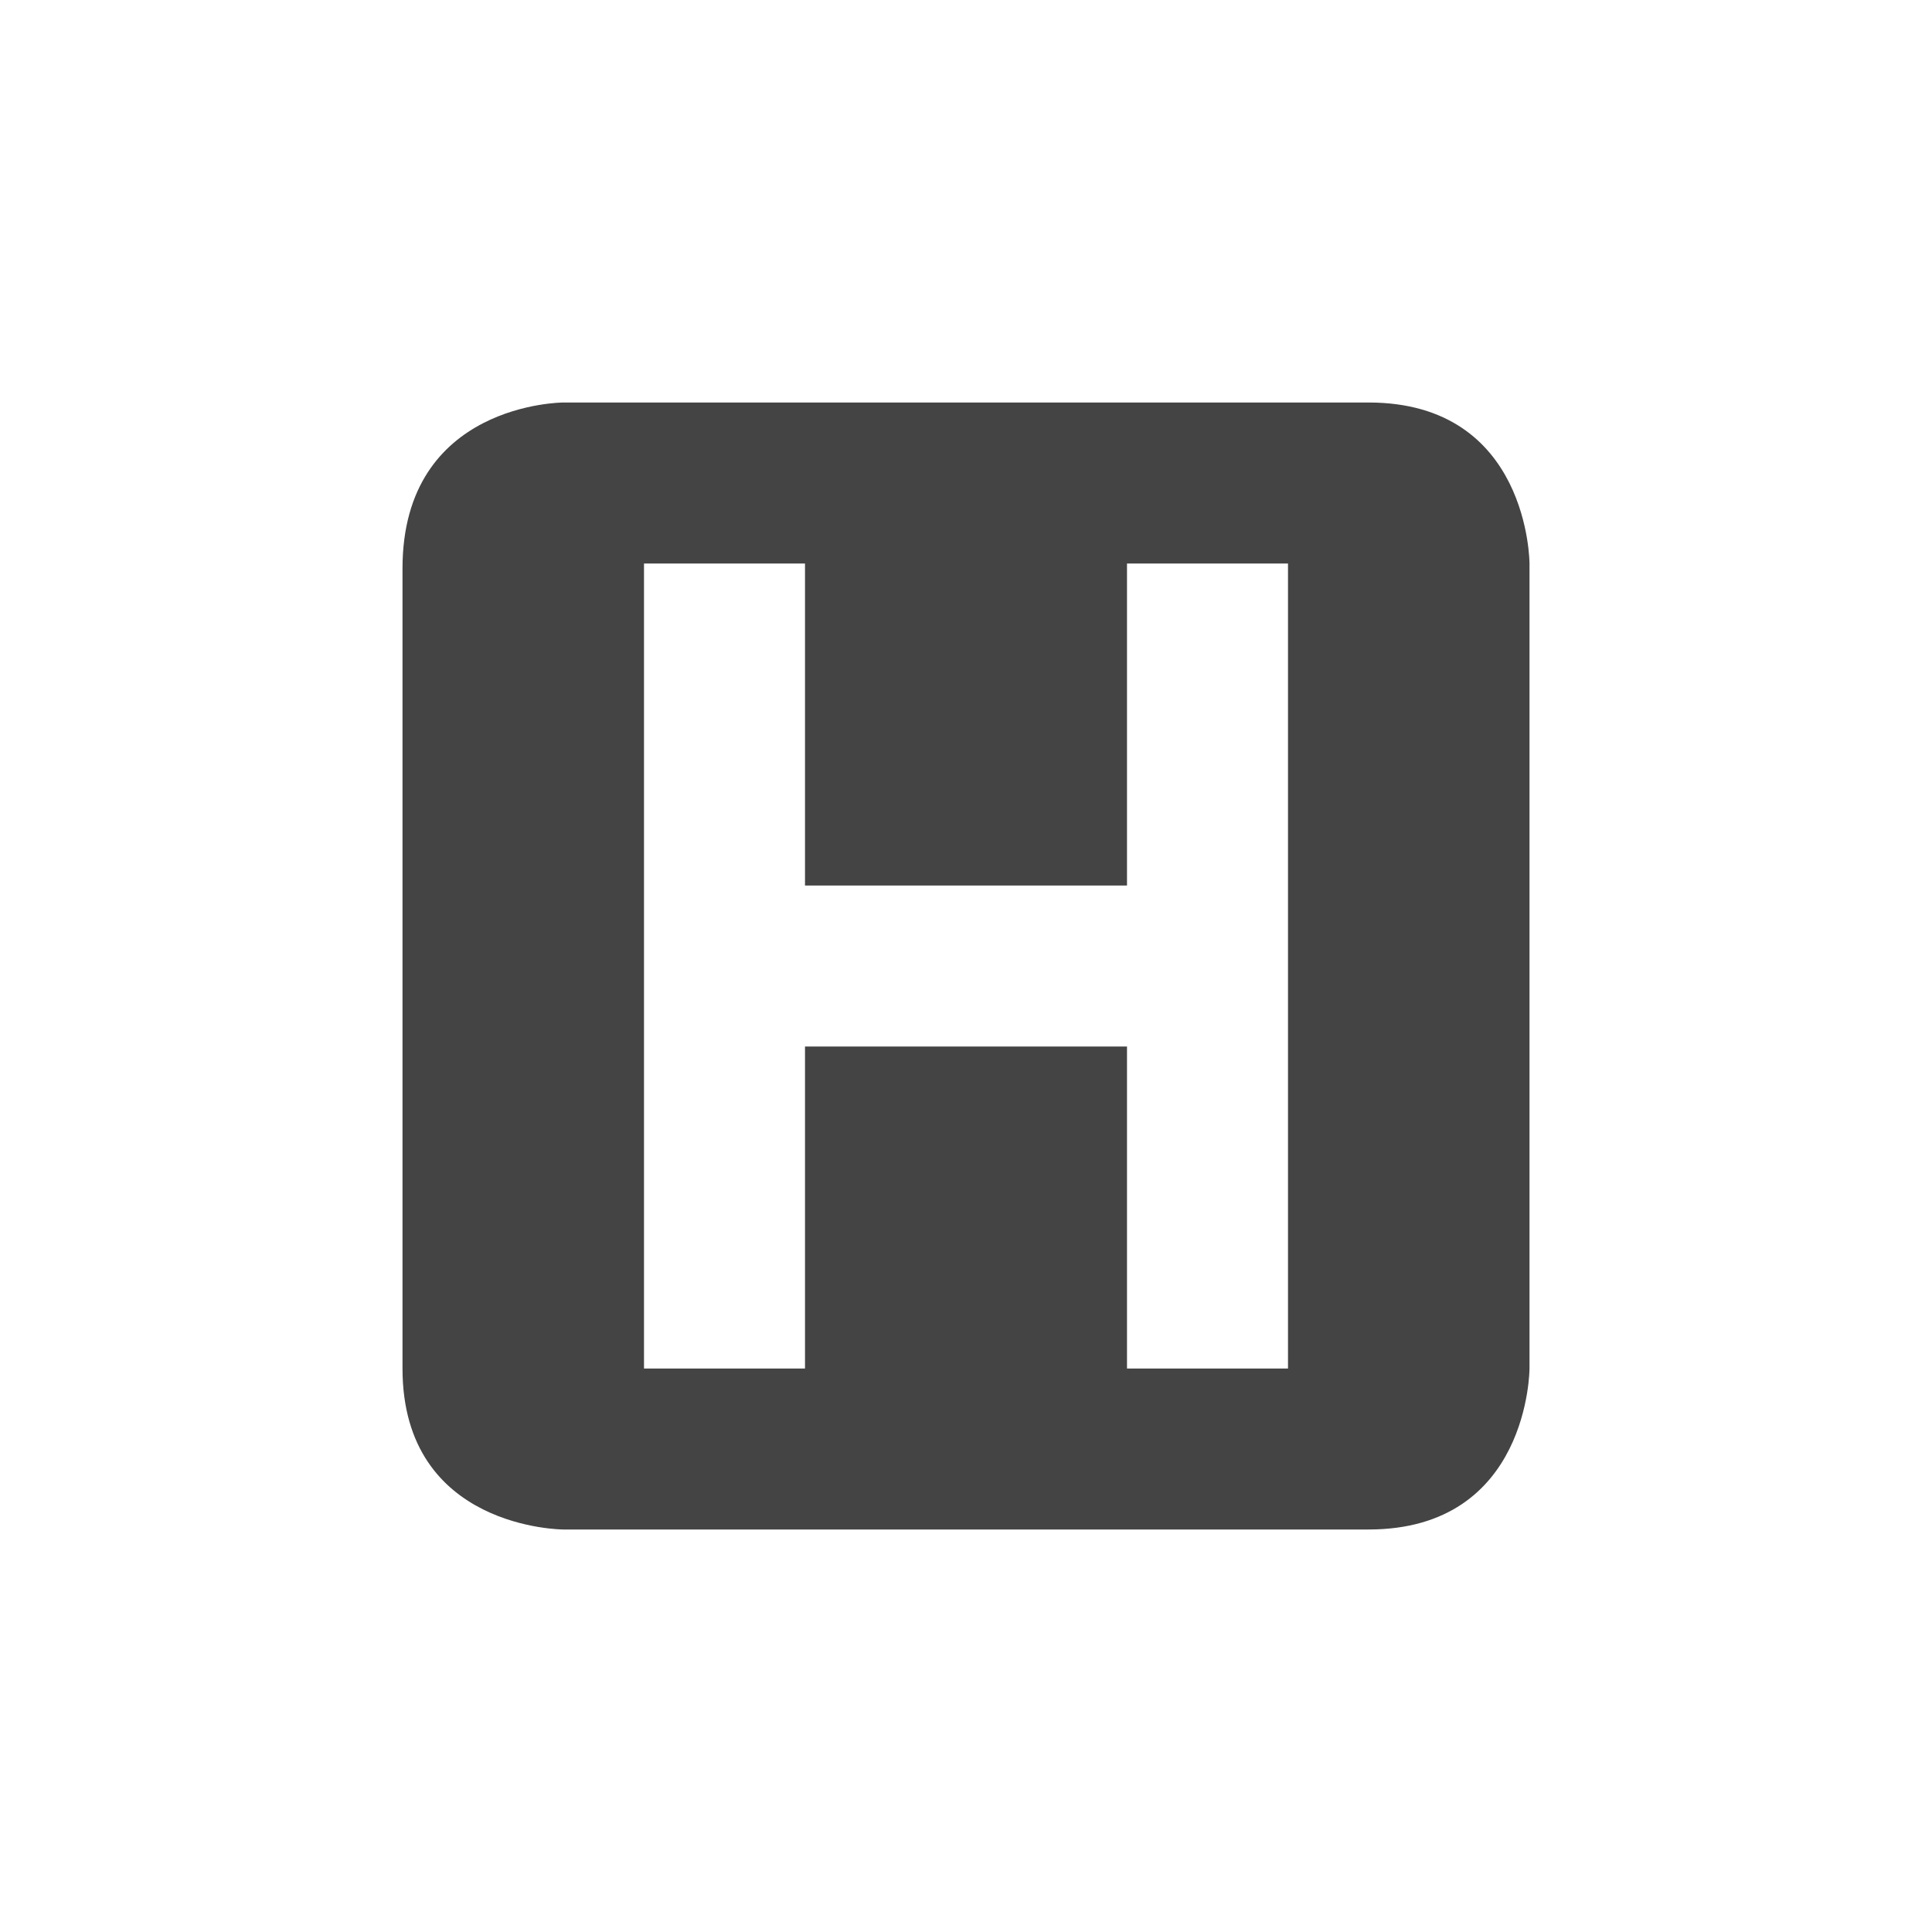 <svg height="24" width="24" xmlns="http://www.w3.org/2000/svg">
  <path d="m351 529.36s-2 0-2 2.062v9.938c0 2 2 2 2 2h10c2 0 2-2 2-2v-10s0-2-2-2zm3 2 0 4h4l-0-4h2l0 10-2-0.0 0-4h-4l-0 4-2.0 0-0-10z" fill="#444" transform="translate(-344 -524.36)"/>
</svg>
